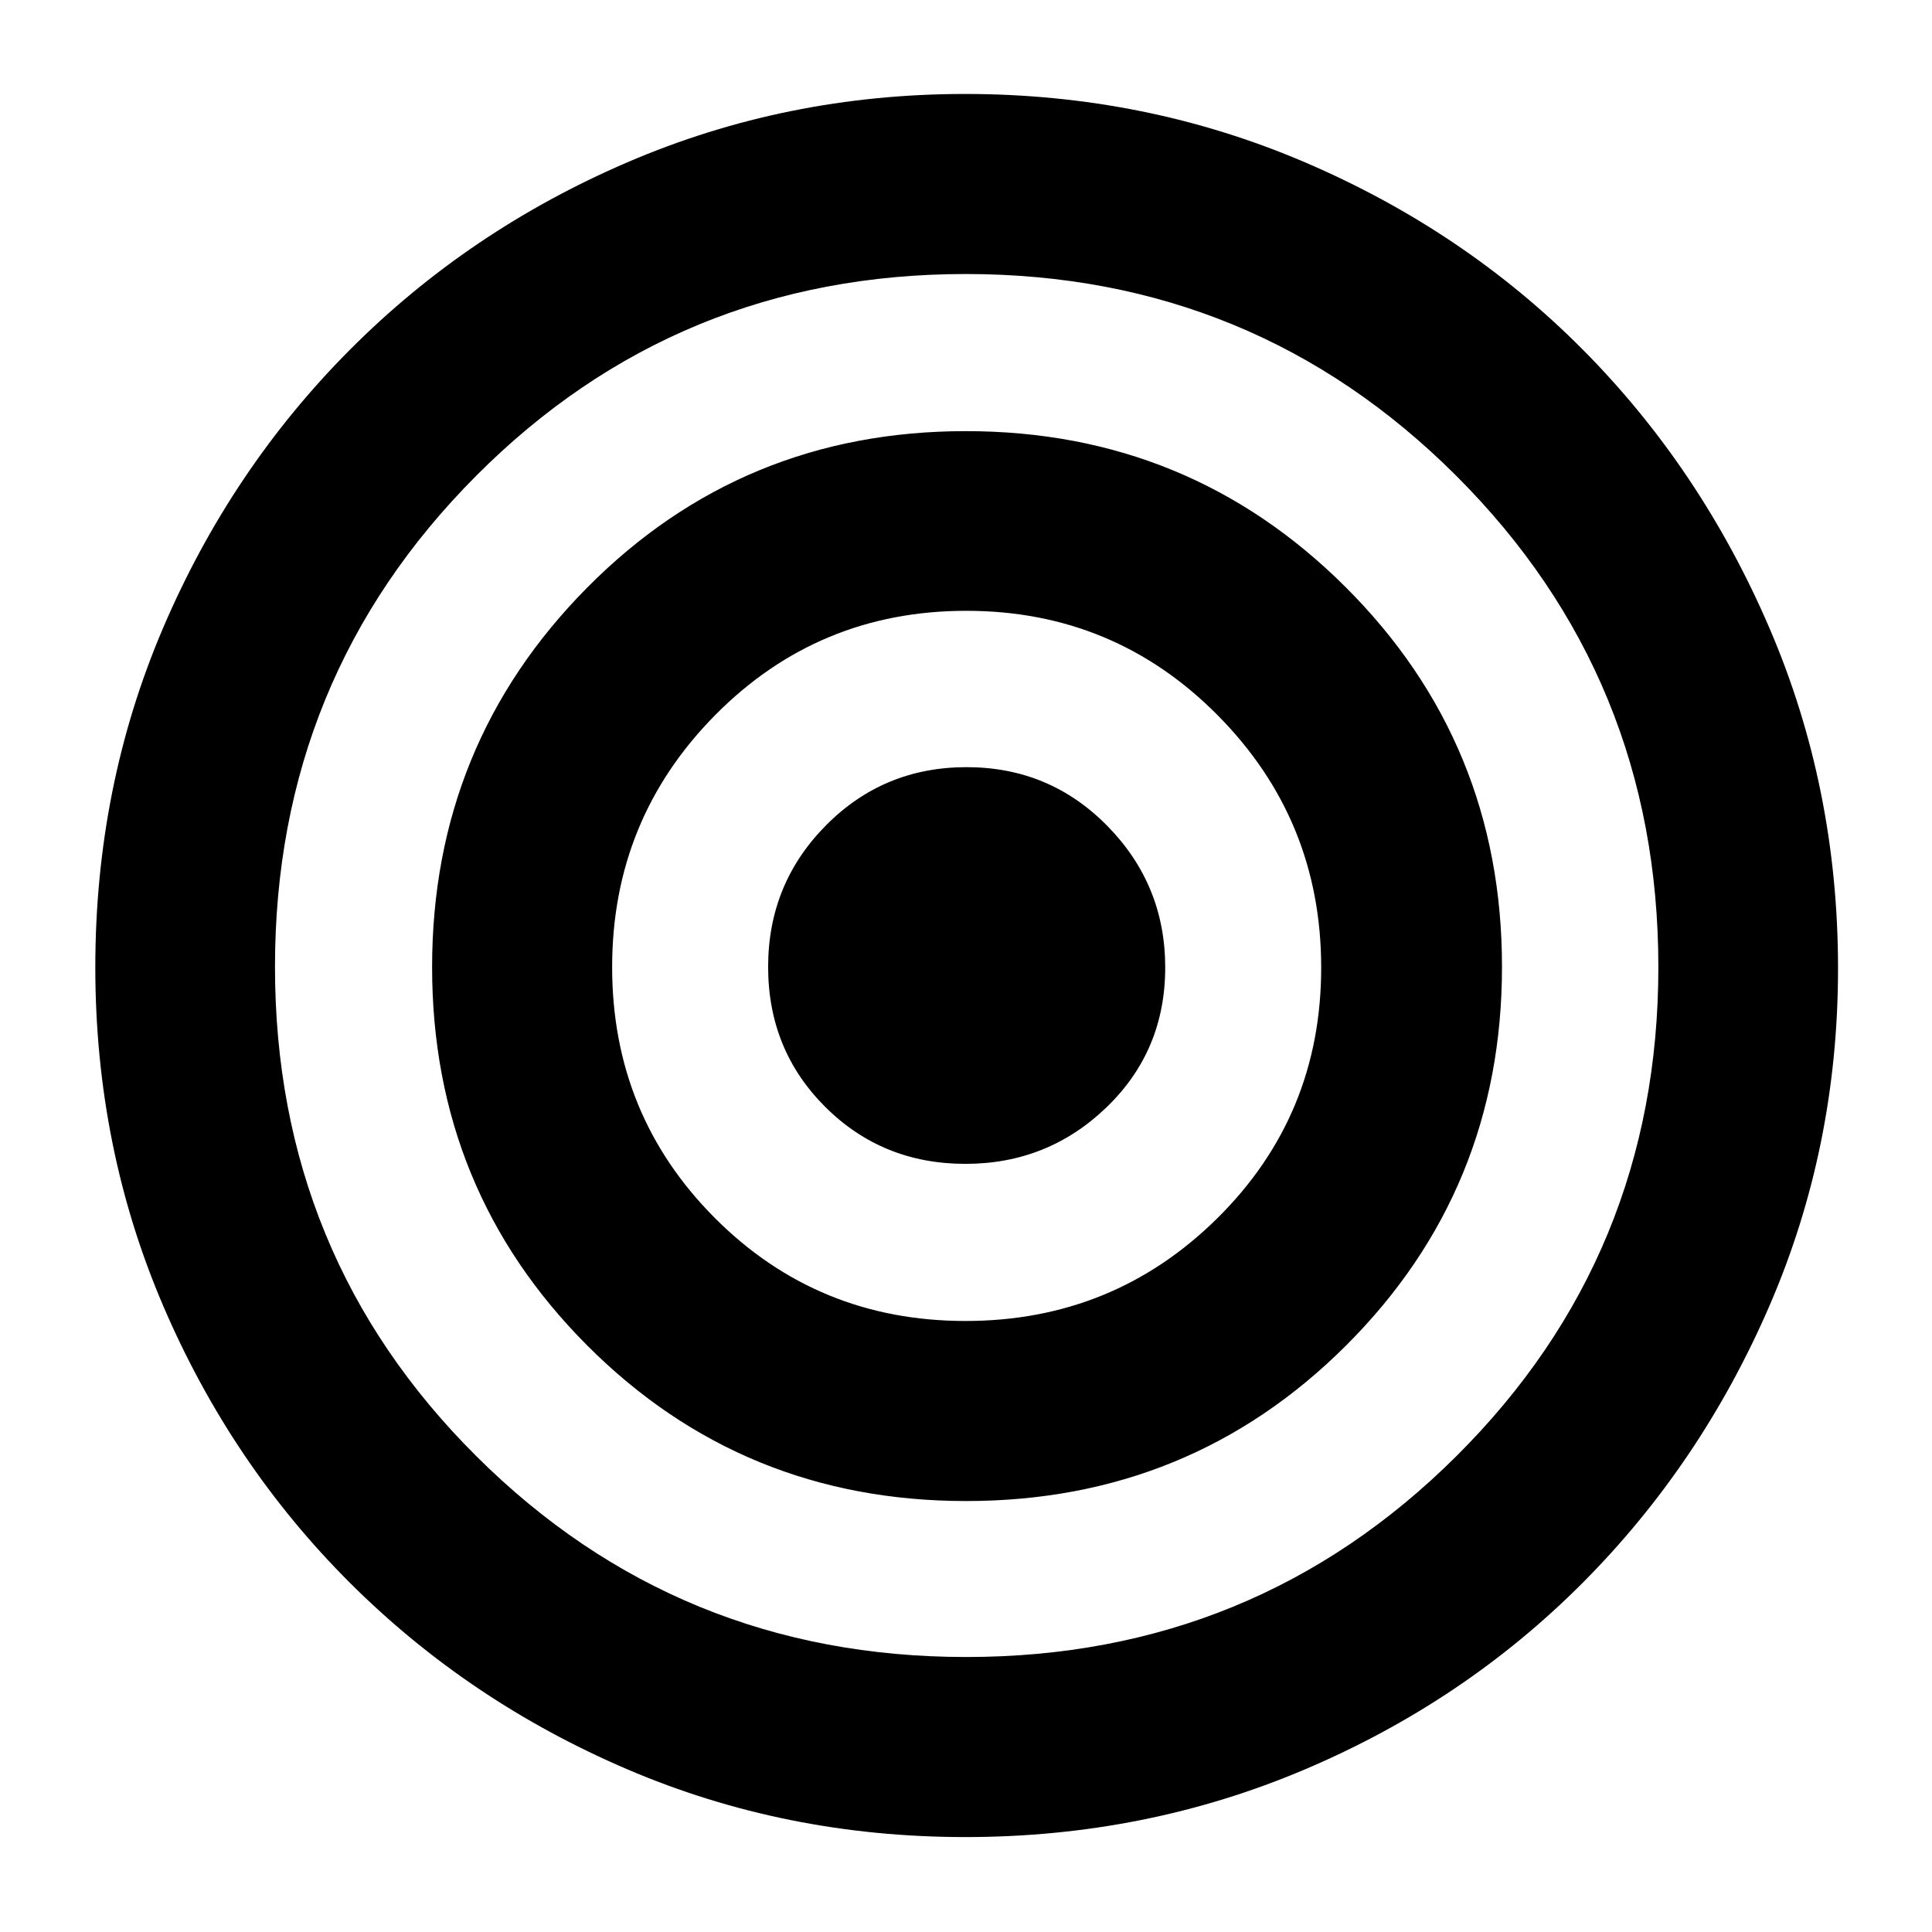 <svg xmlns="http://www.w3.org/2000/svg" height="40" viewBox="0 -960 960 960" width="40"><path d="M479.65-47.17q-89.26 0-167.9-33.65-78.65-33.66-137.71-92.52T81.17-310.96q-33.81-78.76-33.81-168.37 0-89.89 33.69-168.67 33.69-78.79 92.7-138.09 59.02-59.31 137.98-93.26 78.96-33.96 167.81-33.96 89.53 0 168.84 33.94 79.3 33.94 138 92.99T879.19-648q34.12 79.34 34.12 169.18 0 88.87-34.04 167.58-34.03 78.71-92.91 137.79-58.88 59.09-138.02 92.68-79.14 33.6-168.69 33.6Zm.44-89.47q143.36 0 243.65-99.88 100.29-99.87 100.29-242.91 0-143.83-100.39-244.12-100.39-100.29-243.77-100.29-143.37 0-243.3 100.3t-99.93 243.95q0 143.65 100.19 243.3 100.18 99.65 243.26 99.65Zm-.02-77.5q-111.1 0-188.23-77.25-77.13-77.24-77.13-188.05 0-110.81 77.05-188.57 77.06-77.76 188.13-77.76 111.08 0 188.76 77.53 77.68 77.52 77.68 188.63 0 110.83-77.44 188.15-77.45 77.32-188.82 77.32Zm-.32-89.47q73.49 0 125.12-51.04 51.62-51.05 51.62-124.54 0-73.49-51.43-125.4-51.43-51.9-124.92-51.9-73.49 0-124.73 51.78-51.24 51.79-51.24 125.28 0 73.49 51.05 124.66 51.04 51.16 124.53 51.16Zm-.04-78.07q-41.26 0-69.65-28.3-28.38-28.3-28.38-69.57 0-41.27 28.67-70.26 28.67-28.99 69.94-28.99 41.26 0 69.98 29.24 28.72 29.24 28.72 70.3 0 41.38-29.17 69.48-29.16 28.1-70.11 28.1Z"/></svg>